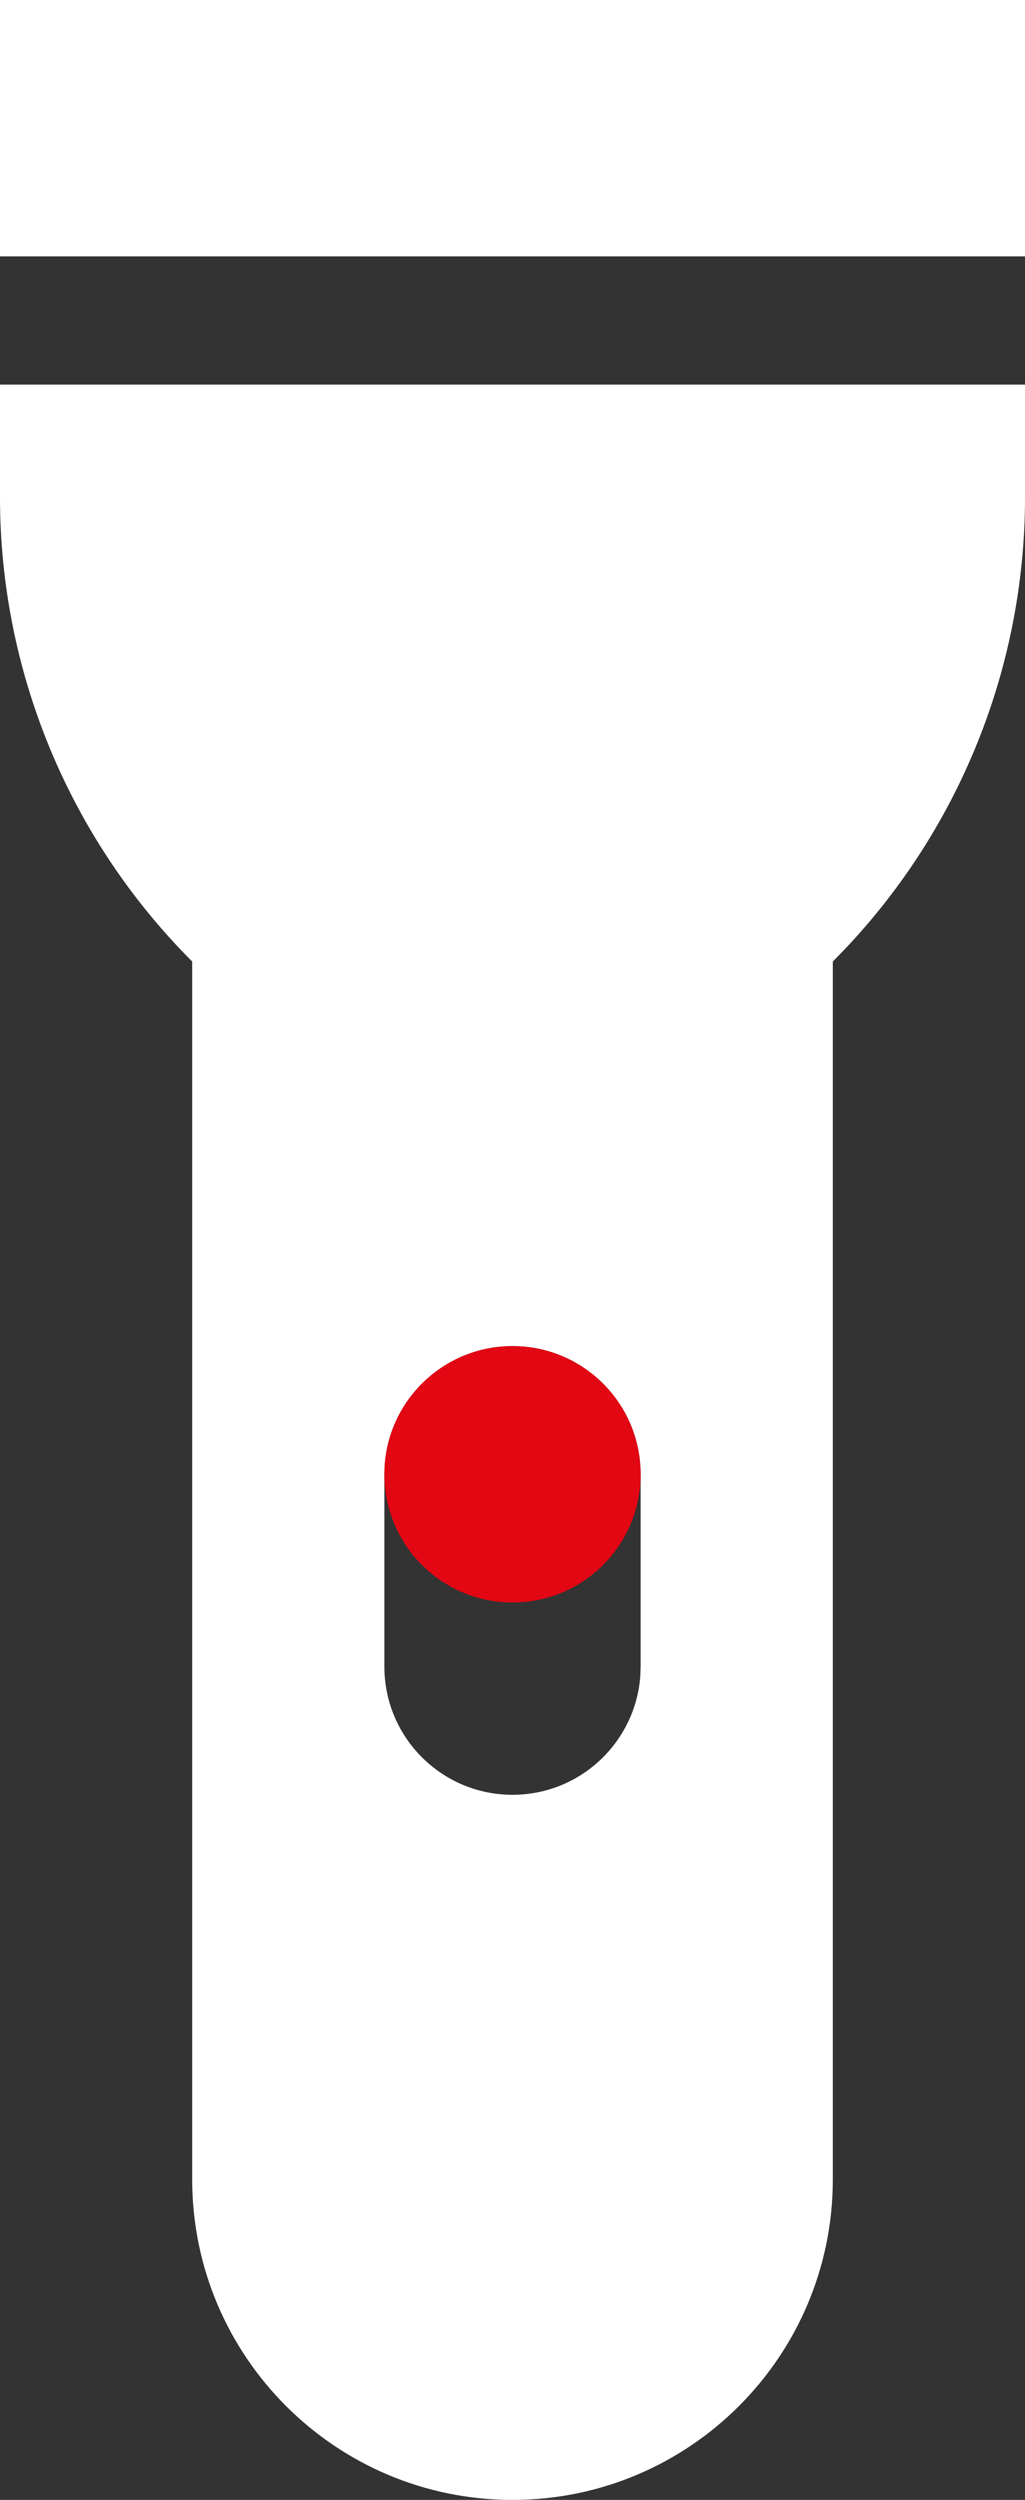 <?xml version="1.0" encoding="UTF-8" standalone="no"?>
<svg
   xmlns:dc="http://purl.org/dc/elements/1.1/"
   xmlns:cc="http://creativecommons.org/ns#"
   xmlns:rdf="http://www.w3.org/1999/02/22-rdf-syntax-ns#"
   xmlns:svg="http://www.w3.org/2000/svg"
   xmlns="http://www.w3.org/2000/svg"
   id="svg8"
   version="1.1"
   viewBox="0 0 16 39"
   height="39"
   width="16">
  <rect x="0" y="0" width="16" height="39" fill="#333333" stroke="none"/>
  <defs
     id="defs12" />
  <g
     id="g6"
     fill-rule="evenodd"
     fill="none">
    <path
       style="fill:#ffffff;fill-opacity:1"
       id="path2"
       d="M16,6 L16,7.757 C16,10.474 14.921,13.079 13,15 L13,15 L13,34 C13,36.761 10.761,39 8,39 C5.239,39 3,36.761 3,34 L3,15 C1.079,13.079 -3.32677411e-16,10.474 0,7.757 L0,7.757 L0,6 L16,6 Z M8,21 C6.946,21 6.082,21.816 6.005,22.851 L6,23 L6,26 C6,27.105 6.895,28 8,28 C9.054,28 9.918,27.184 9.995,26.149 L10,26 L10,23 C10,21.895 9.105,21 8,21 Z M16,-2.84217094e-14 L16,4 L0,4 L0,-2.84217094e-14 L16,-2.84217094e-14 Z"
       fill="#4A4A4A" />
    <circle
       fill="#E30613"
       id="circle4"
       r="2"
       cy="23"
       cx="8" />
  </g>
</svg>
